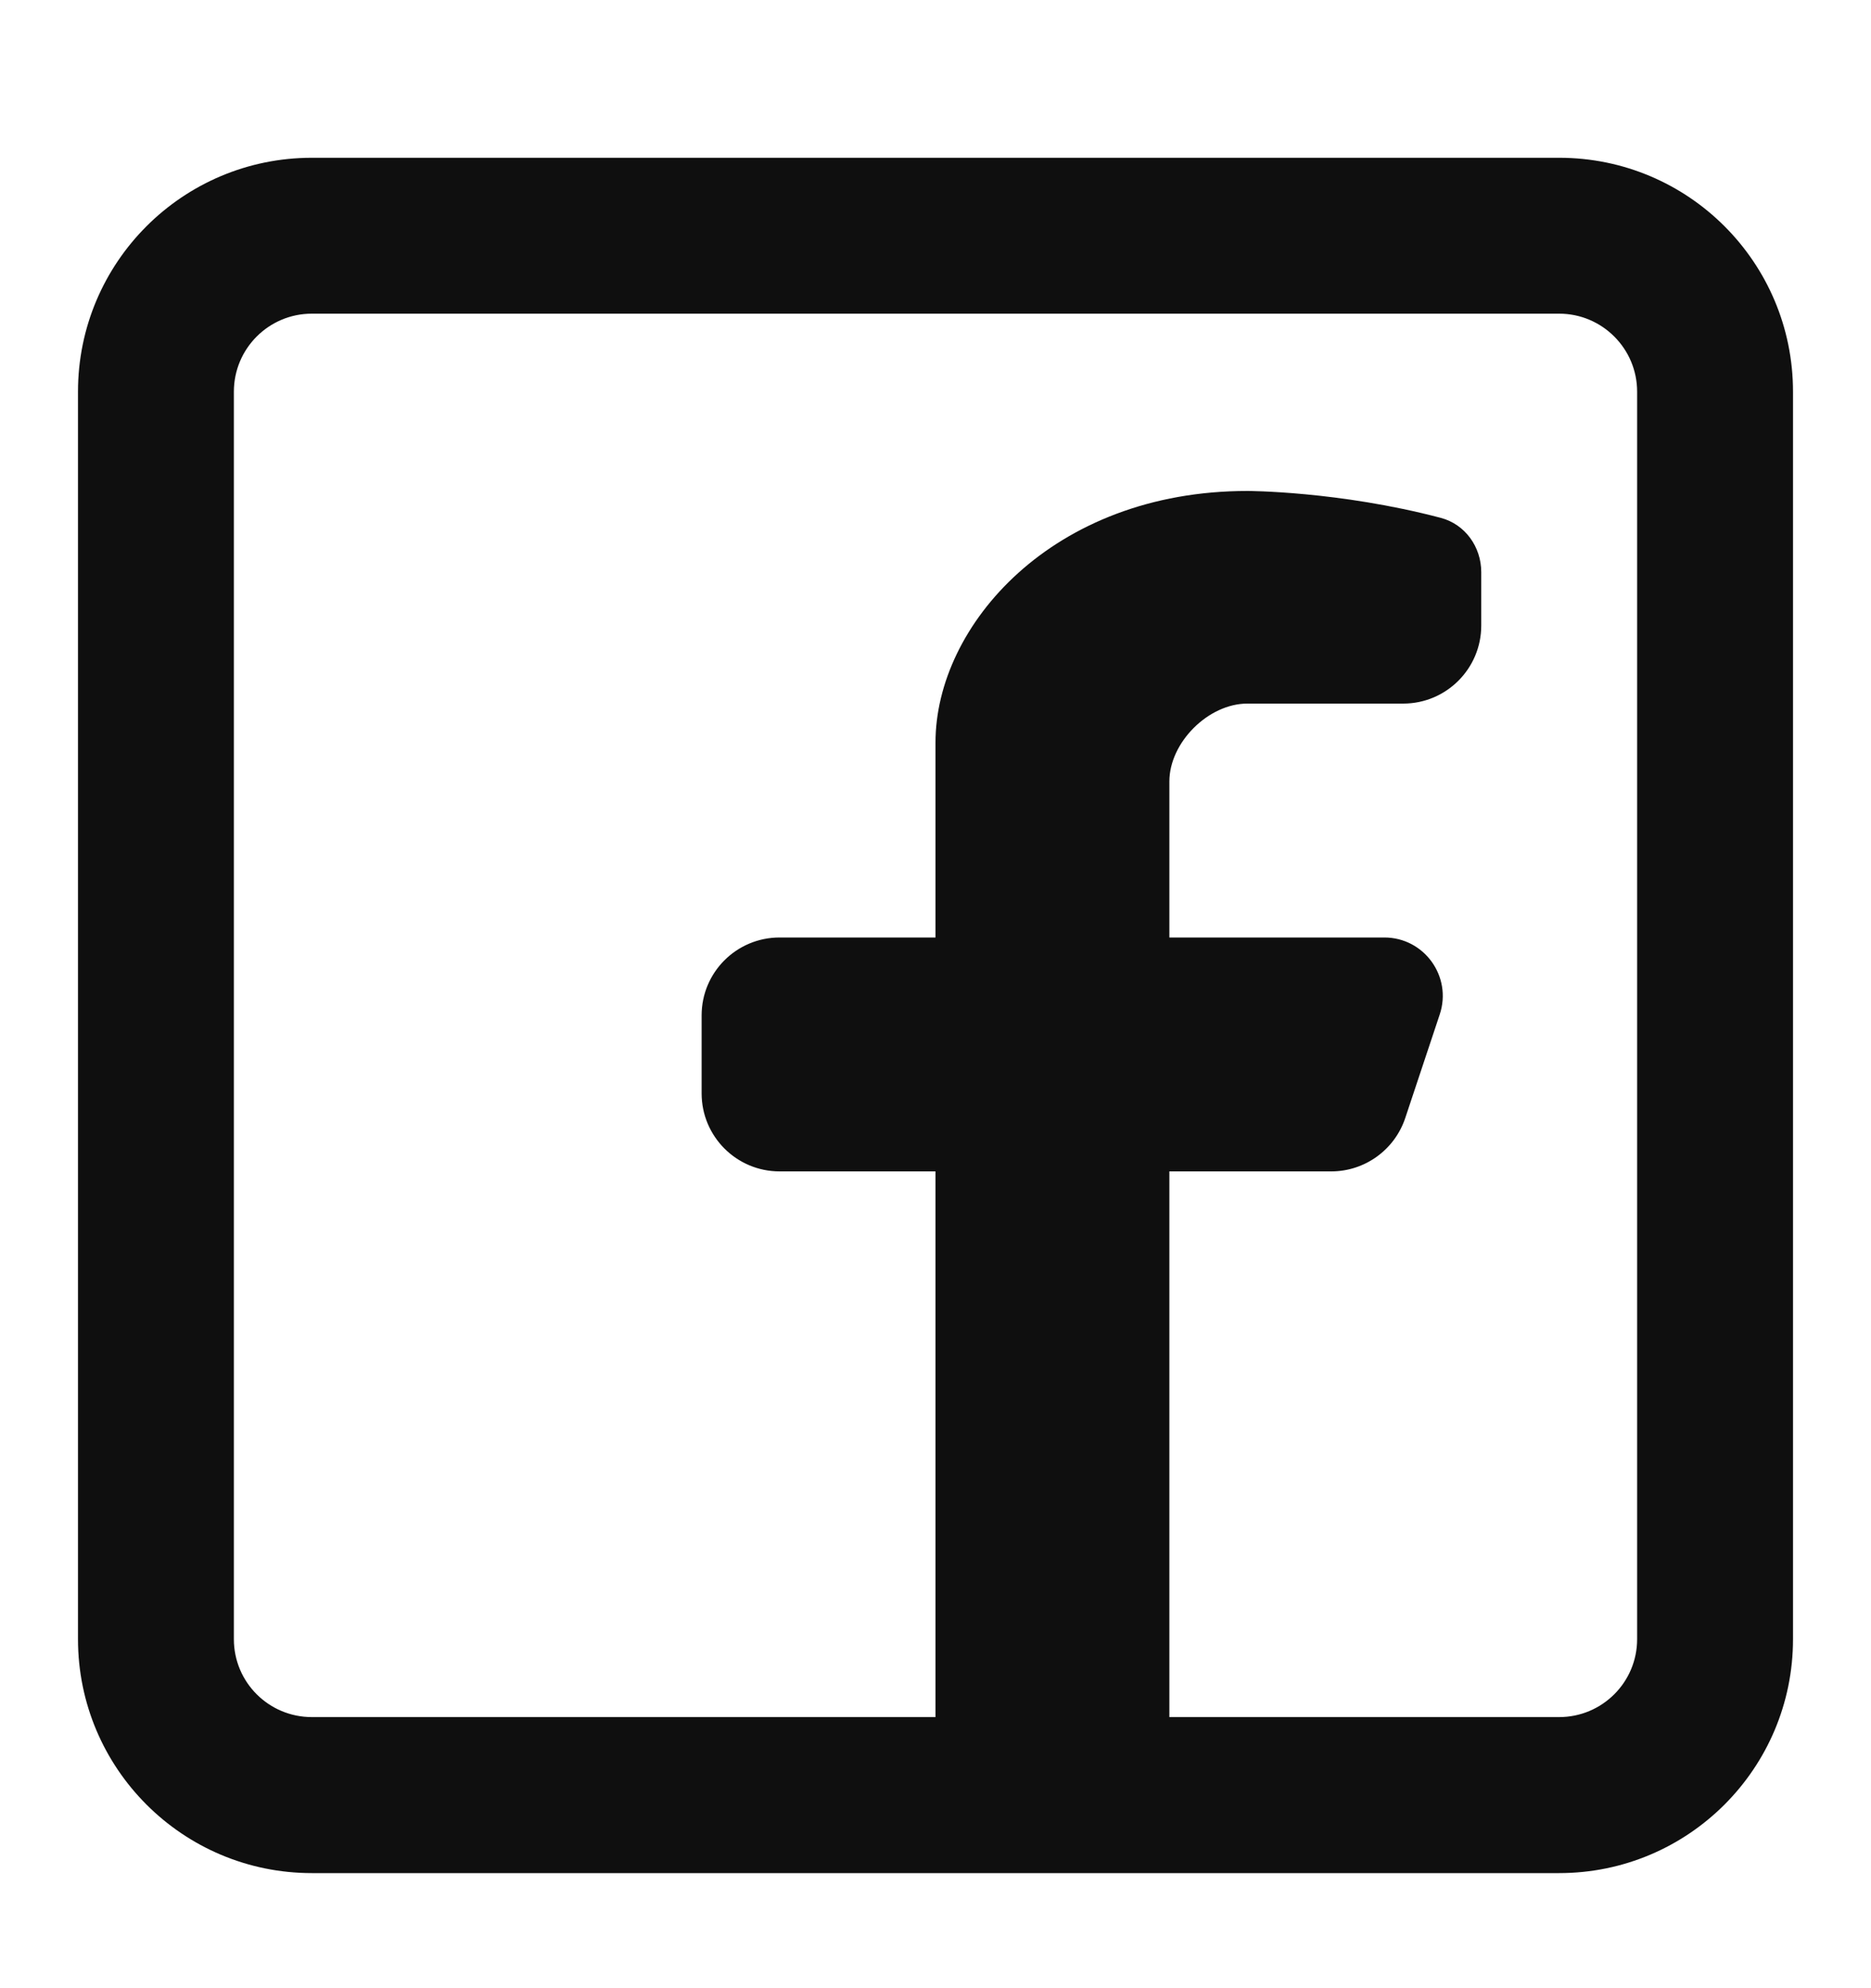 <svg width="16" height="17" viewBox="0 0 16 17" fill="none" xmlns="http://www.w3.org/2000/svg">
<g clip-path="url(#clip0_23_6)">
<path fill-rule="evenodd" clip-rule="evenodd" d="M13.333 1.349C14.438 1.349 15.333 2.244 15.333 3.349V14.016C15.333 15.12 14.438 16.016 13.333 16.016H2.667C1.562 16.016 0.667 15.12 0.667 14.016V3.349C0.667 2.244 1.562 1.349 2.667 1.349H13.333ZM13.333 2.682C13.701 2.682 14 2.981 14 3.349V14.016C14 14.384 13.701 14.682 13.333 14.682H10V10.016H11.384C11.671 10.016 11.926 9.832 12.017 9.56L12.312 8.674C12.42 8.35 12.179 8.016 11.838 8.016H10V6.682C10 6.349 10.333 6.016 10.667 6.016H12C12.368 6.016 12.667 5.717 12.667 5.349V4.892C12.667 4.676 12.529 4.483 12.321 4.428C11.447 4.198 10.667 4.198 10.667 4.198C9 4.198 8 5.349 8 6.349V8.016H6.667C6.298 8.016 6 8.314 6 8.682V9.349C6 9.717 6.298 10.016 6.667 10.016H8V14.682H2.667C2.298 14.682 2 14.384 2 14.016V3.349C2 2.981 2.298 2.682 2.667 2.682H13.333Z" fill="#0F0F0F"/>
</g>
<defs>
<clipPath id="clip0_23_6">
<rect width="16" height="16" fill="white" transform="translate(0 0.682)"/>
</clipPath>
</defs>
</svg>
